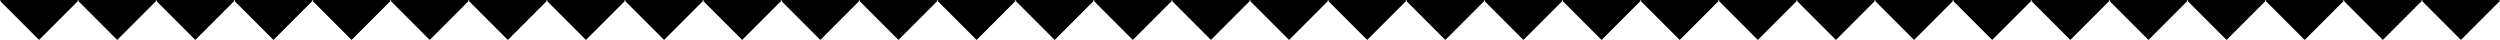 <svg width="1440" height="23" viewBox="0 0 1440 23" fill="none" xmlns="http://www.w3.org/2000/svg">
<path d="M1417.5 23L1395 0.5L1372.5 23L1350 0.5L1327.5 23L1305 0.5L1282.5 23L1260 0.5L1237.5 23L1215 0.5L1192.5 23L1170 0.5L1147.5 23L1125 0.5L1102.5 23L1080 0.5L1057.5 23L1035 0.5L1012.5 23L990 0.5L967.5 23L945 0.5L922.5 23L900 0.5L877.5 23L855 0.5L832.5 23L810 0.5L787.5 23L765 0.5L742.5 23L720 0.5L697.5 23L675 0.5L652.5 23L630 0.5L607.5 23L585 0.5L562.5 23L540 0.5L517.5 23L495 0.5L472.5 23L450 0.5L427.5 23L405 0.5L382.5 23L360 0.5L337.5 23L315 0.5L292.5 23L270 0.5L247.5 23L225 0.5L202.5 23L180 0.5L157.5 23L135 0.5L112.5 23L90 0.5L67.5 23L45 0.5L22.5 23L-0 0.5L0.5 0H44.5L45 0.5L45.499 0H89.5L90 0.5L90.499 0H134.5L135 0.5L135.5 0H179.5L180 0.5L180.5 0H224.5L225 0.5L225.5 0H269.5L270 0.5L270.5 0H314.5L315 0.5L315.5 0H359.5L360 0.5L360.5 0H404.5L405 0.5L405.5 0H449.5L450 0.5L450.5 0H494.5L495 0.5L495.5 0H539.5L540 0.5L540.5 0H584.5L585 0.5L585.5 0H629.5L630 0.5L630.5 0H674.5L675 0.5L675.5 0H719.5L720 0.5L720.5 0H764.5L765 0.5L765.5 0H809.5L810 0.5L810.5 0H854.5L855 0.5L855.5 0H899.5L900 0.5L900.5 0H944.5L945 0.5L945.5 0H989.5L990 0.5L990.5 0H1034.5L1035 0.5L1035.5 0H1079.5L1080 0.5L1080.5 0H1124.5L1125 0.5L1125.5 0H1169.5L1170 0.5L1170.5 0H1214.5L1215 0.5L1215.5 0H1259.5L1260 0.5L1260.5 0H1304.5L1305 0.5L1305.5 0H1349.5L1350 0.5L1350.5 0H1394.5L1395 0.5L1395.5 0H1439.5L1440 0.5L1417.5 23Z" fill="black"/>
</svg>
